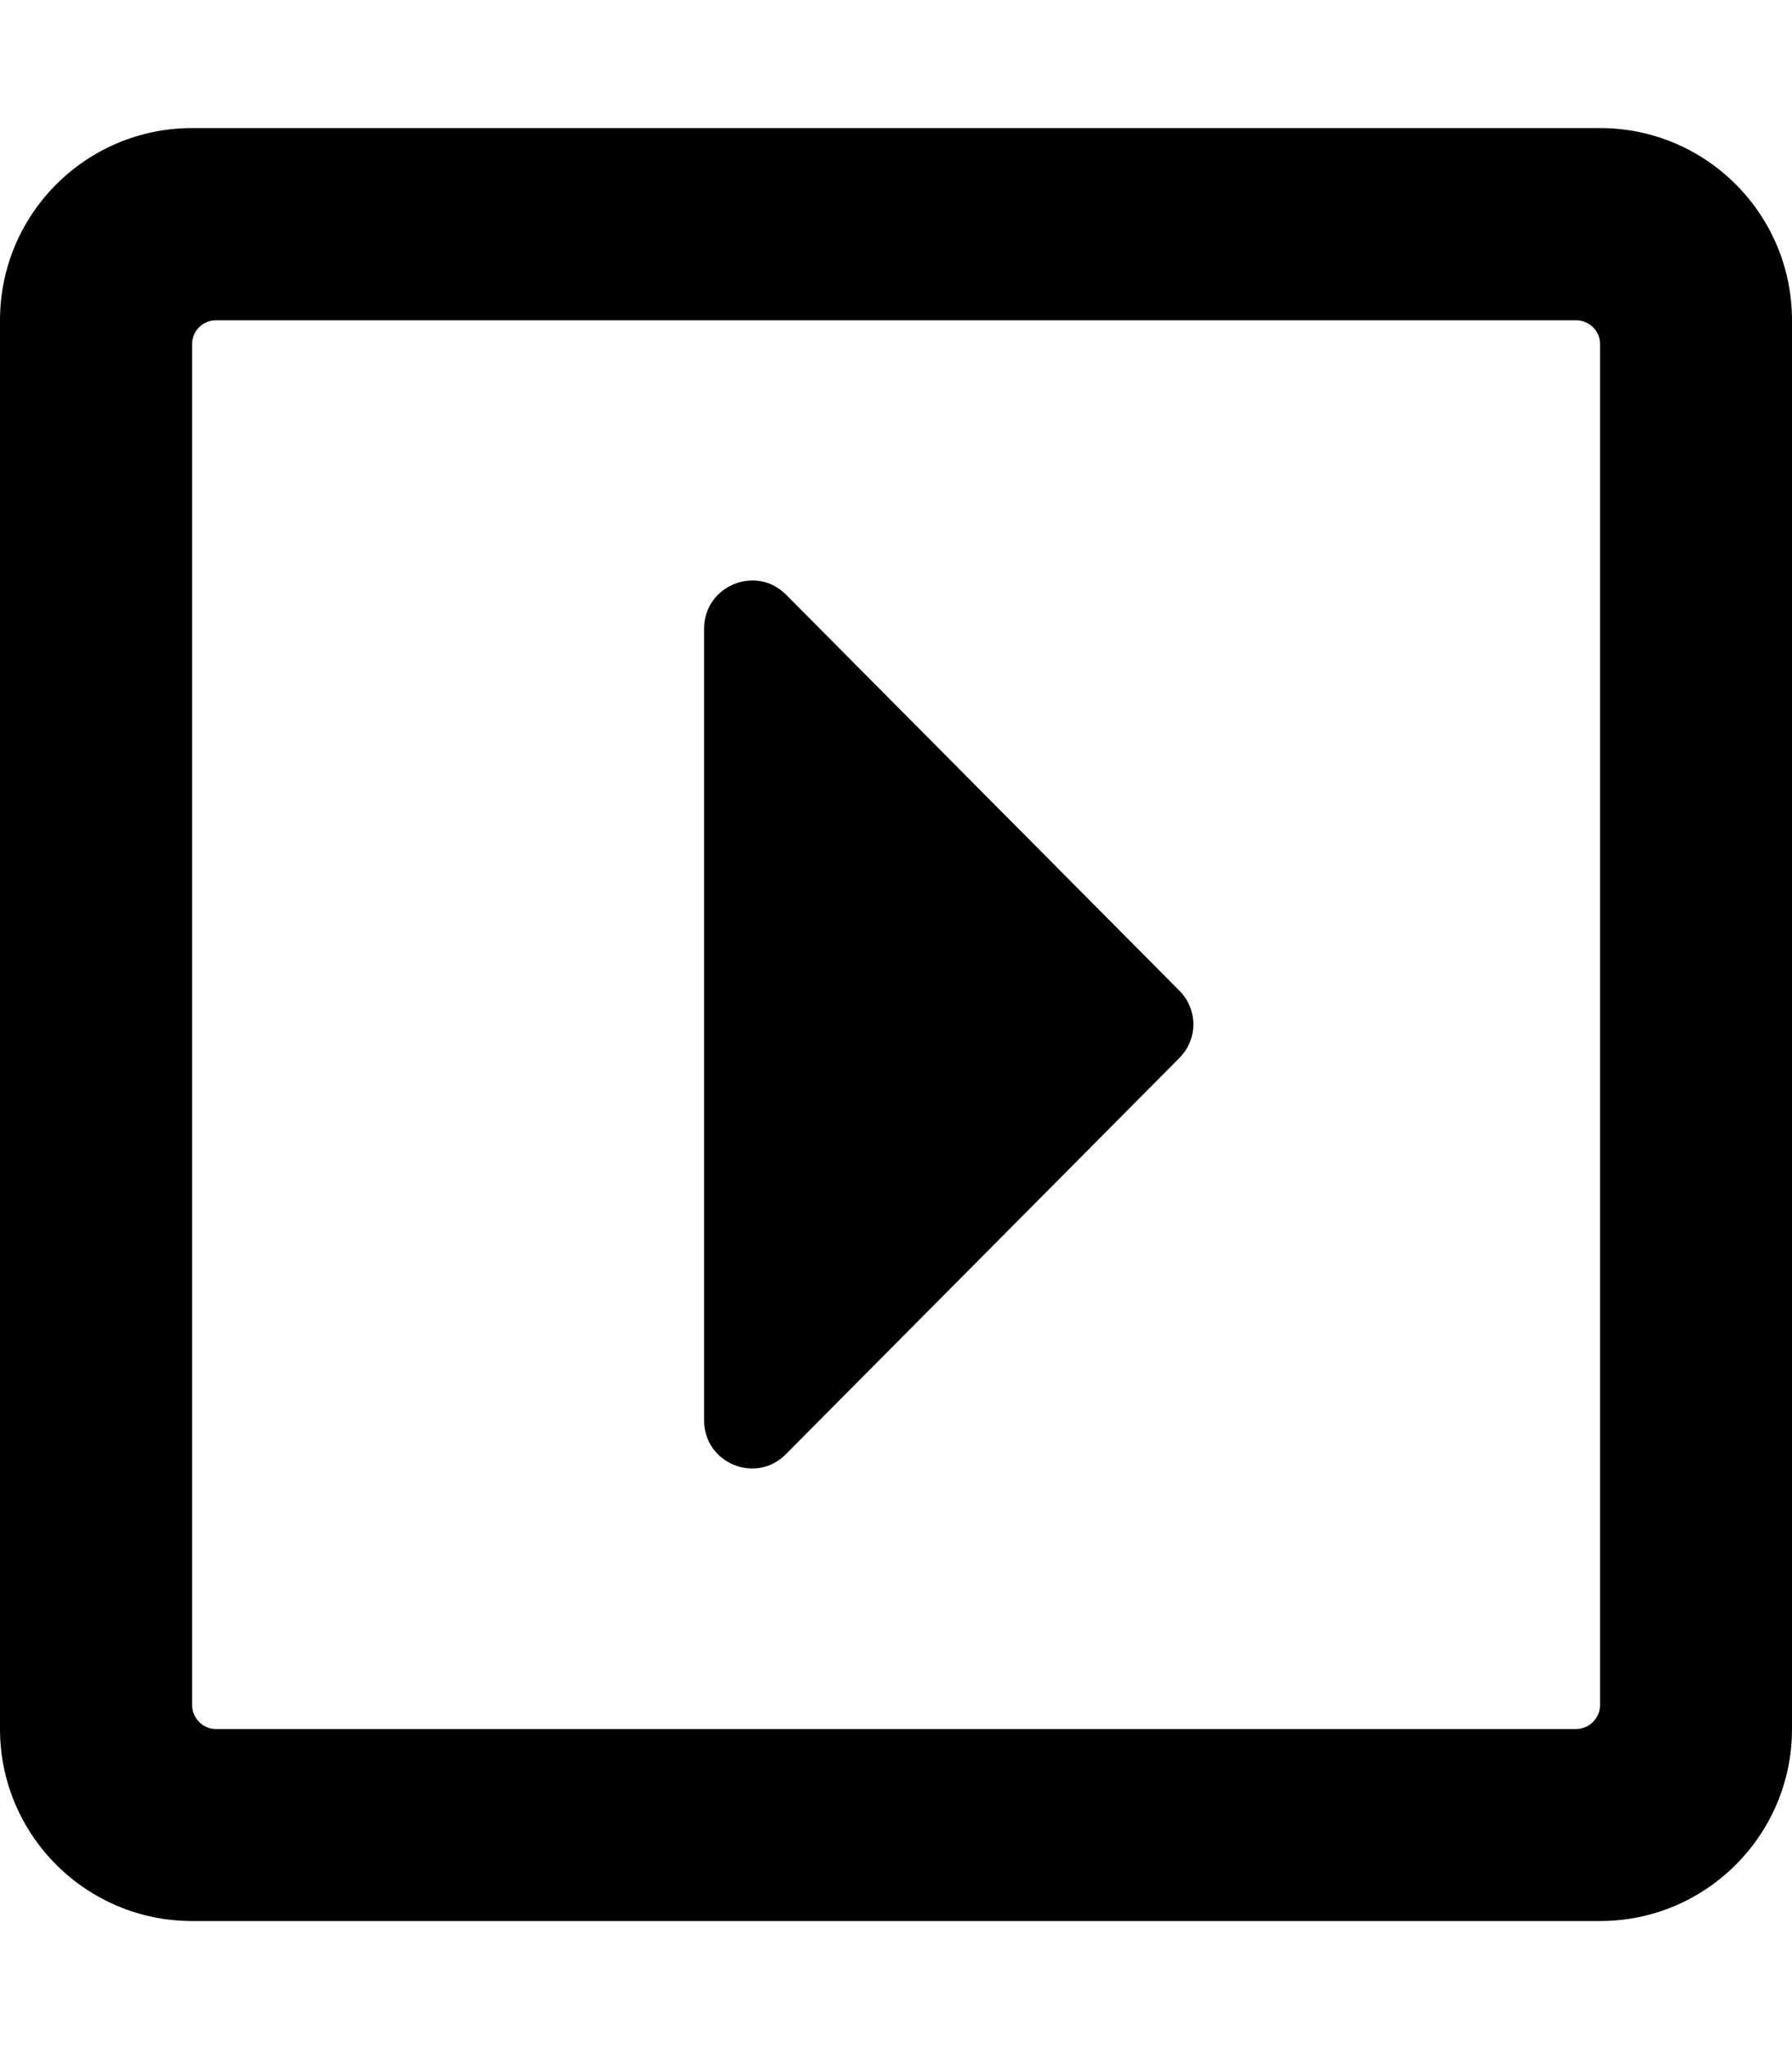 <svg height="1000" width="875" xmlns="http://www.w3.org/2000/svg"><path d="M343.8 693.2V306.8c0 -20.9 25.3 -31.4 40 -16.6l192 193.2c9.2 9.2 9.2 23.8 0 33l-192 193.2c-14.7 15 -40 4.5 -40 -16.4zM875 156.3v687.5c0 51.7 -42 93.7 -93.7 93.7H93.8C42 937.5 0 895.5 0 843.8V156.3C0 104.5 42 62.5 93.8 62.5h687.5c51.7 0 93.7 42 93.7 93.8zM781.3 832V168c0 -6.5 -5.3 -11.7 -11.8 -11.7h-664c-6.5 0 -11.7 5.2 -11.7 11.7v664c0 6.5 5.2 11.8 11.7 11.8h664c6.5 0 11.8 -5.3 11.8 -11.8z"/></svg>